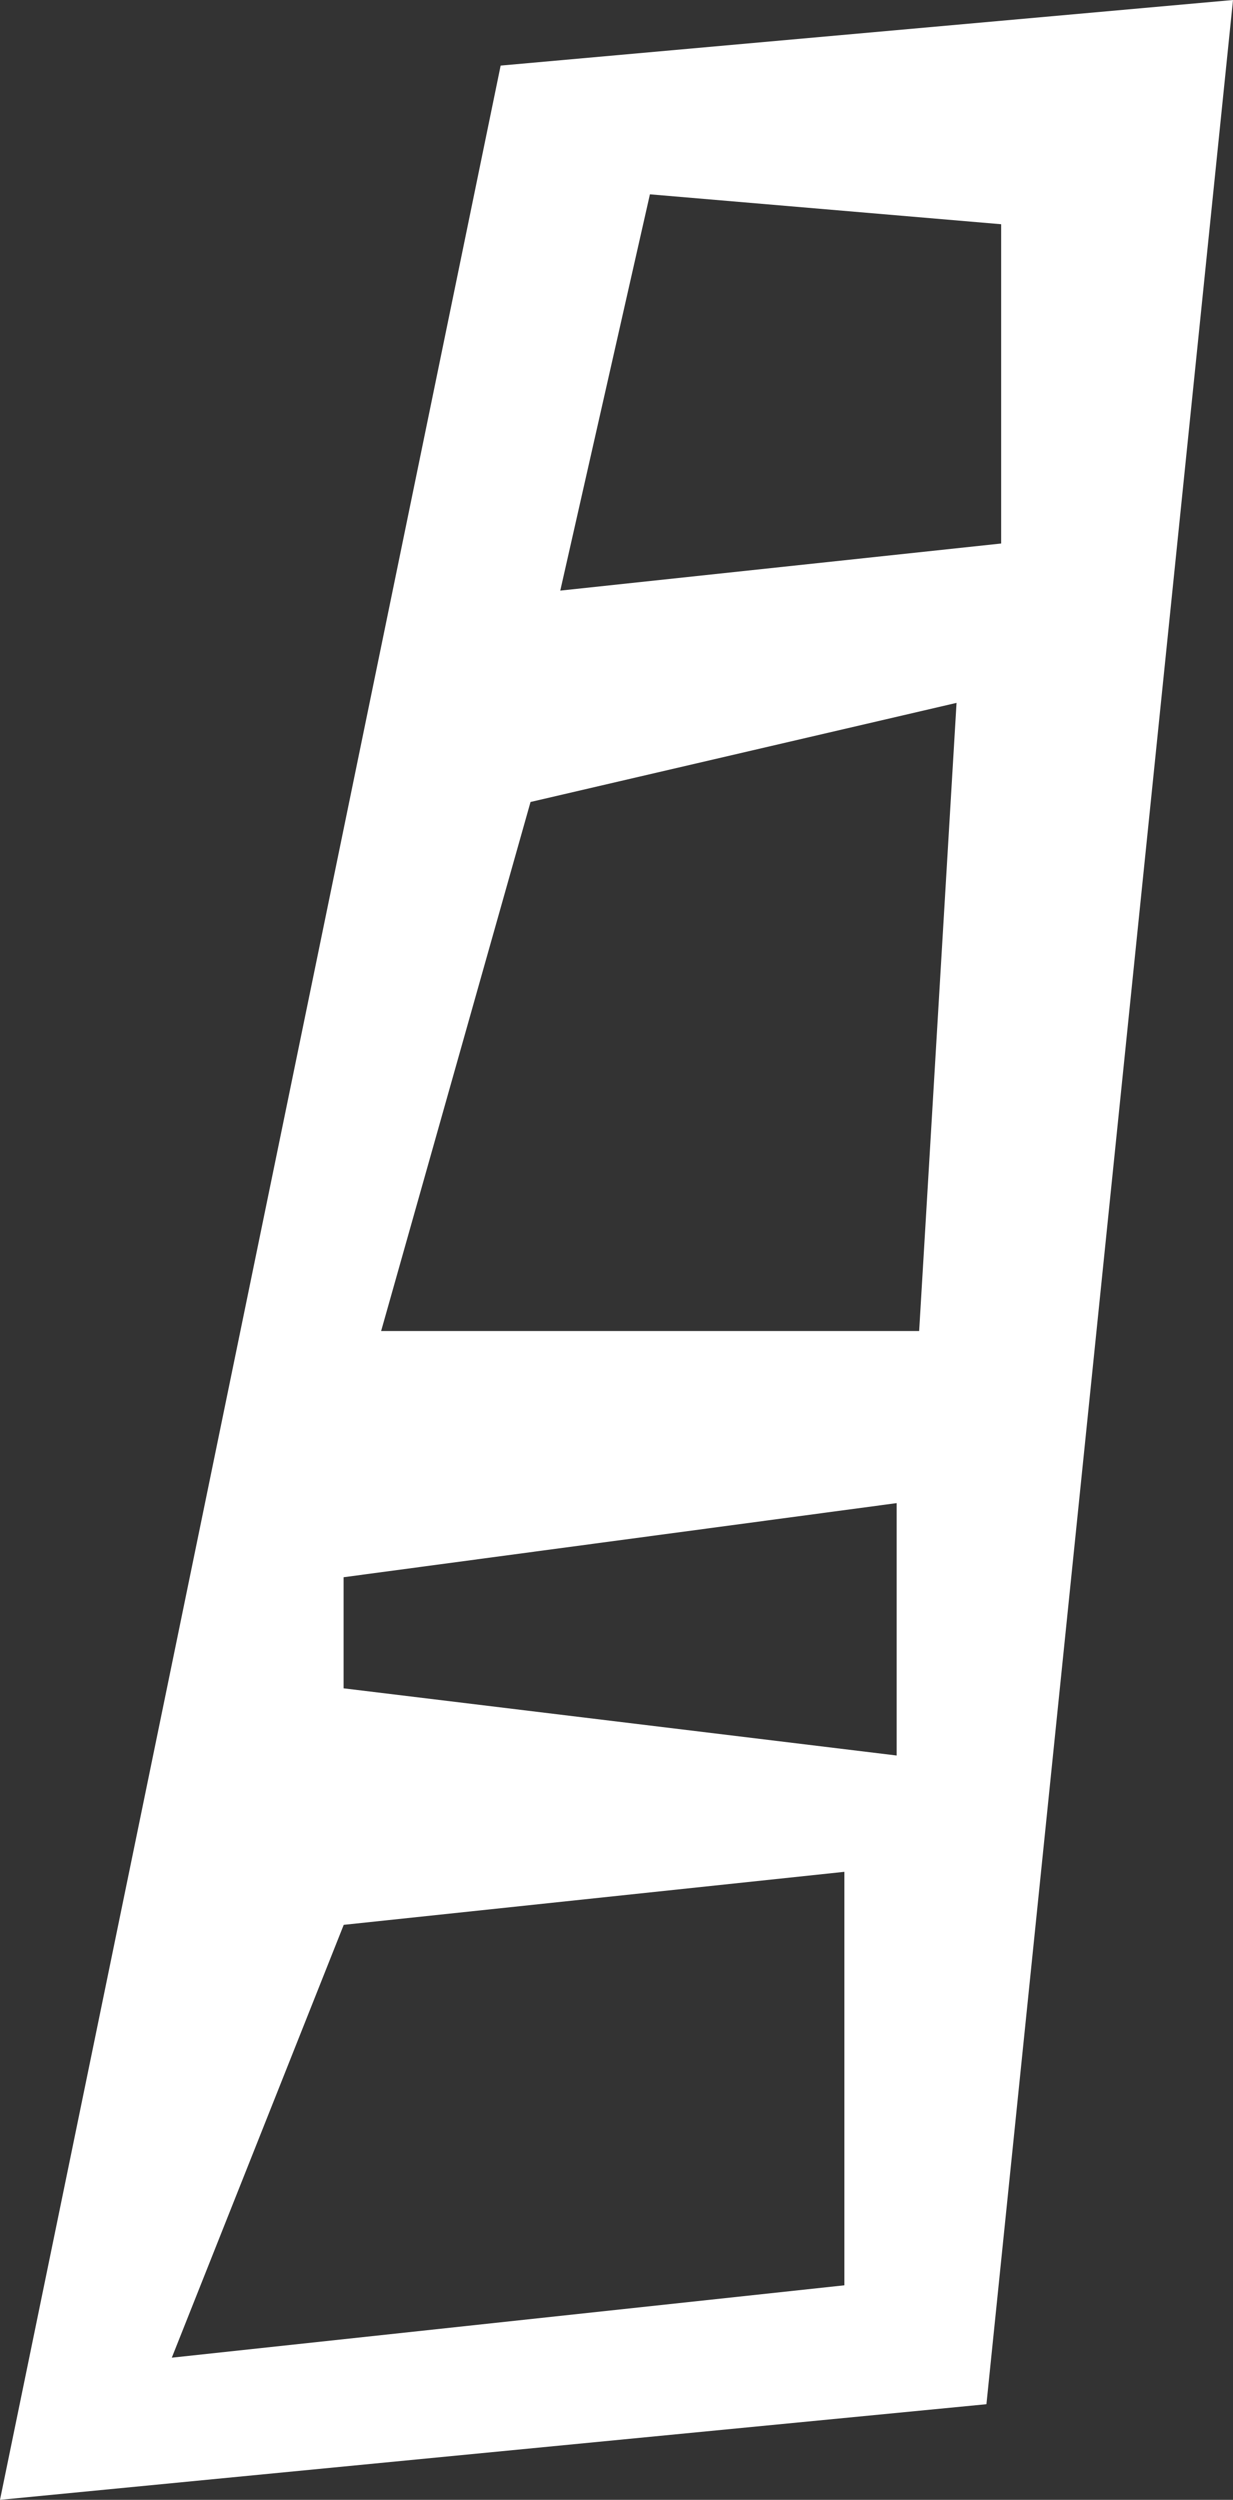 <?xml version="1.0" encoding="UTF-8"?>
<svg id="Art" xmlns="http://www.w3.org/2000/svg" viewBox="0 0 85.41 173.03">
  <rect x="0" y="0" width="85.41" height="173.03" fill="#333333" stroke="none"/>
  <defs>
    <style>
      .cls-1 {
        fill: #fff;
        stroke-width: 0px;
      }
    </style>
  </defs>
  <path class="cls-1" d="m34.68,4.54L0,173.03l68.33-6.62L85.41,0l-50.73,4.54Zm23.81,153.64l-46.59,5.01,11.91-29.96,34.68-3.67v28.62Zm3.62-36.67l-38.31-4.65v-7.69l38.31-5.13v17.47Zm1.55-29.38H26.4l10.35-36.62,29.51-6.86-2.59,43.48Zm-24.85-51.25l6.21-27.43,24.33,2.07v22.1l-30.54,3.26Z"/>
</svg>